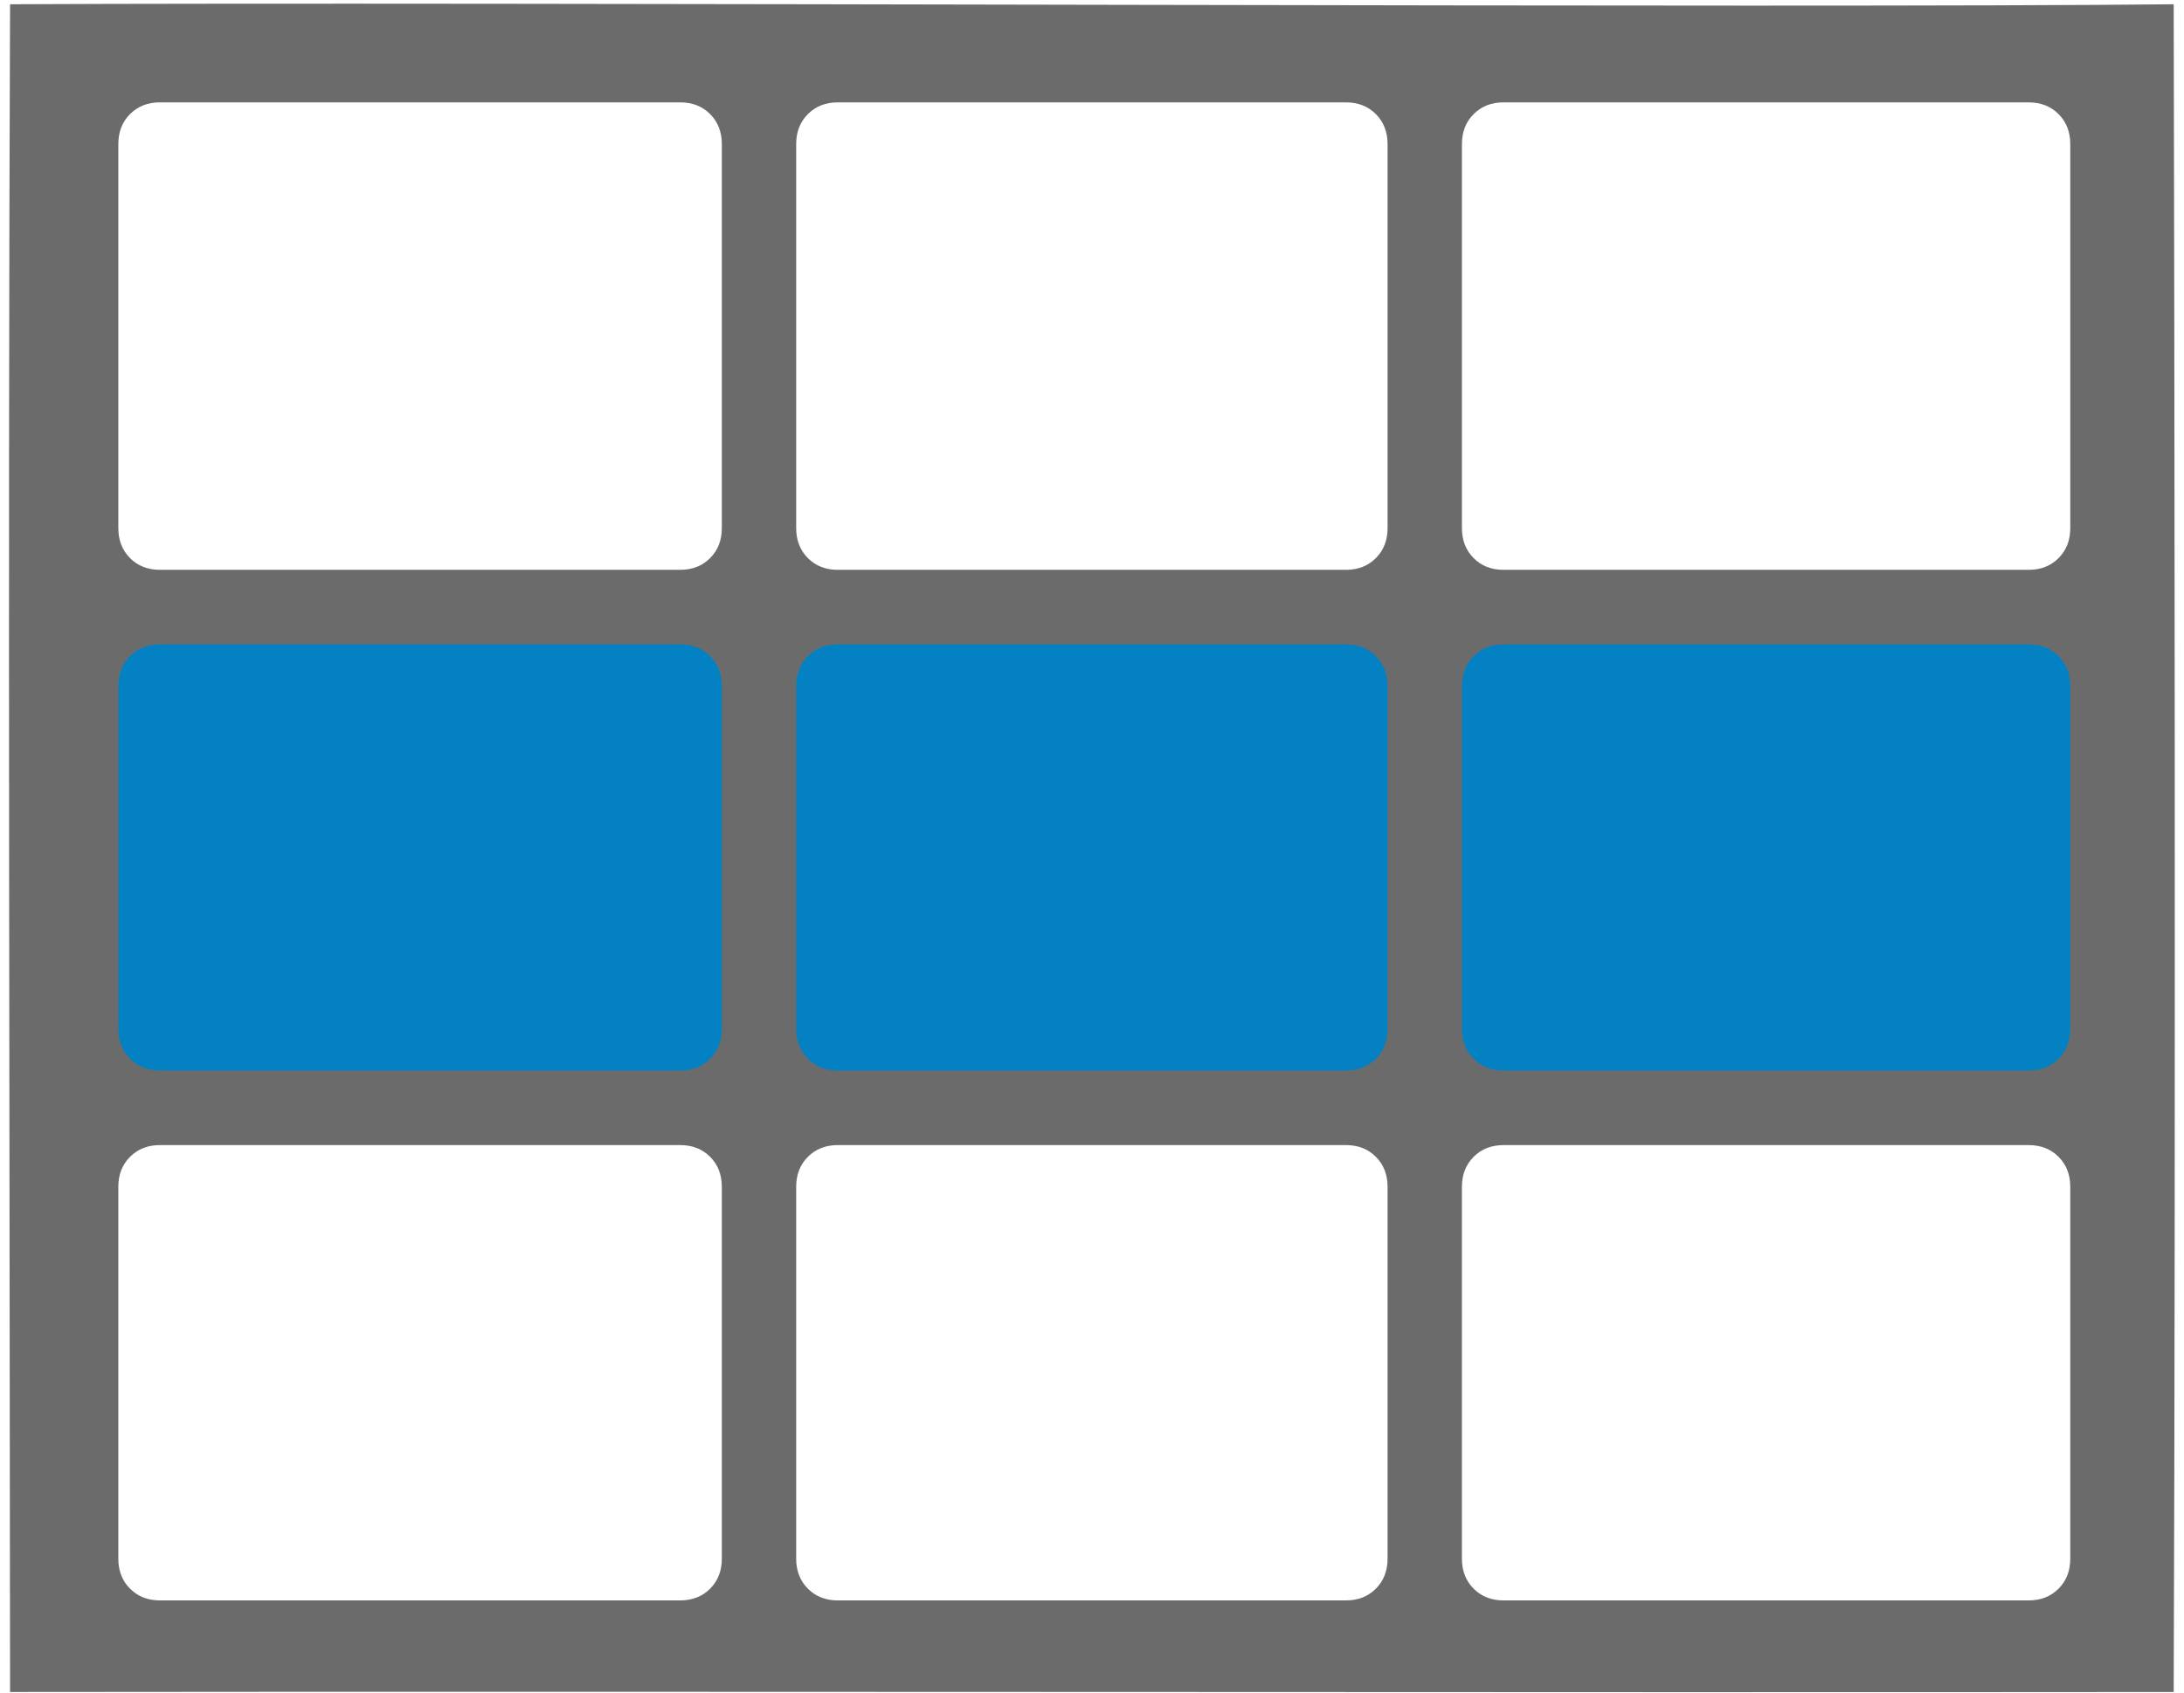<?xml version="1.0" encoding="UTF-8" standalone="no"?>
<svg
   id="svg2"
   viewBox="0 0 1802 1397"
   height="1397"
   width="1802"
   version="1.1"
   sodipodi:docname="menu-row-select.svg"
   inkscape:version="1.2.2 (b0a84865, 2022-12-01)"
   xmlns:inkscape="http://www.inkscape.org/namespaces/inkscape"
   xmlns:sodipodi="http://sodipodi.sourceforge.net/DTD/sodipodi-0.dtd"
   xmlns="http://www.w3.org/2000/svg"
   xmlns:svg="http://www.w3.org/2000/svg"
   xmlns:rdf="http://www.w3.org/1999/02/22-rdf-syntax-ns#"
   xmlns:cc="http://creativecommons.org/ns#"
   xmlns:dc="http://purl.org/dc/elements/1.1/">
  <defs
     id="defs142" />
  <sodipodi:namedview
     id="namedview140"
     pagecolor="#ffffff"
     bordercolor="#000000"
     borderopacity="0.25"
     inkscape:showpageshadow="2"
     inkscape:pageopacity="0.0"
     inkscape:pagecheckerboard="0"
     inkscape:deskcolor="#d1d1d1"
     showgrid="false"
     inkscape:zoom="0.20807631"
     inkscape:cx="38.447433"
     inkscape:cy="824.21685"
     inkscape:window-width="1309"
     inkscape:window-height="743"
     inkscape:window-x="86"
     inkscape:window-y="148"
     inkscape:window-maximized="0"
     inkscape:current-layer="svg2" />
  <g
     id="g137"
     transform="matrix(1,0,0,1.003,-170.588,-212.602)">
    <rect
       id="rect4138"
       height="417.52"
       width="1693.8"
       y="707.959"
       x="218.882"
       stroke-width="0"
       fill="#399b3f"
       style="display:inline;fill:#0481c3;fill-opacity:1"
       inkscape:label="rect4138"
       inkscape:transform-center-x="-57.671149"
       inkscape:transform-center-y="-9.6118587" />
    <path
       id="path4"
       d="m 766.16,1494.2 v -305.91 c 0,-10.012 -3.219,-18.236 -9.656,-24.672 -6.437,-6.436 -14.662,-9.654 -24.675,-9.654 h -429.28 c -10.013,0 -18.238,3.218 -24.675,9.654 -6.437,6.436 -9.656,14.66 -9.656,24.672 v 305.91 c 0,10.012 3.219,18.236 9.656,24.672 6.437,6.436 14.662,9.654 24.675,9.654 h 429.28 c 10.013,0 18.238,-3.218 24.675,-9.654 6.437,-6.436 9.656,-14.66 9.656,-24.672 z m 0,-435.9 V 776.38 c 0,-10.012 -3.219,-18.236 -9.656,-24.672 -6.437,-6.436 -14.662,-9.654 -24.675,-9.654 h -429.28 c -10.013,0 -18.238,3.218 -24.675,9.654 -6.437,6.436 -9.656,14.66 -9.656,24.672 v 281.92 c 0,10.012 3.219,18.236 9.656,24.672 6.437,6.436 14.662,9.654 24.675,9.654 h 429.28 c 10.013,0 18.238,-3.218 24.675,-9.654 6.437,-6.436 9.656,-14.66 9.656,-24.672 z m 549.3,435.9 v -305.91 c 0,-10.012 -3.219,-18.236 -9.656,-24.672 -6.437,-6.436 -14.662,-9.654 -24.676,-9.654 h -419.29 c -10.013,0 -18.238,3.218 -24.675,9.654 -6.437,6.436 -9.656,14.66 -9.656,24.672 v 305.91 c 0,10.012 3.219,18.236 9.656,24.672 6.437,6.436 14.662,9.654 24.675,9.654 h 419.29 c 10.013,0 18.238,-3.218 24.676,-9.654 6.437,-6.436 9.656,-14.66 9.656,-24.672 z M 766.16,646.4 V 330.5 c 0,-10.012 -3.219,-18.236 -9.656,-24.672 -6.437,-6.436 -14.662,-9.654 -24.675,-9.654 h -429.28 c -10.013,0 -18.238,3.218 -24.675,9.654 -6.437,6.436 -9.656,14.66 -9.656,24.672 v 315.9 c 0,10.012 3.219,18.236 9.656,24.672 6.437,6.436 14.662,9.654 24.675,9.654 h 429.28 c 10.013,0 18.238,-3.218 24.675,-9.654 6.437,-6.436 9.656,-14.66 9.656,-24.672 z m 549.3,411.91 V 776.39 c 0,-10.012 -3.219,-18.236 -9.656,-24.672 -6.437,-6.436 -14.662,-9.654 -24.676,-9.654 h -419.29 c -10.013,0 -18.238,3.218 -24.675,9.654 -6.437,6.436 -9.656,14.66 -9.656,24.672 v 281.92 c 0,10.012 3.219,18.236 9.656,24.672 6.437,6.436 14.662,9.654 24.675,9.654 h 419.29 c 10.013,0 18.238,-3.218 24.676,-9.654 6.437,-6.436 9.656,-14.66 9.656,-24.672 z m 563.29,435.9 V 1188.3 c 0,-10.012 -3.219,-18.236 -9.655,-24.672 -6.437,-6.436 -14.662,-9.654 -24.676,-9.654 h -433.28 c -10.013,0 -18.238,3.218 -24.675,9.654 -6.437,6.436 -9.656,14.66 -9.656,24.672 v 305.91 c 0,10.012 3.219,18.236 9.656,24.672 6.437,6.436 14.662,9.654 24.675,9.654 h 433.28 c 10.013,0 18.238,-3.218 24.676,-9.654 6.437,-6.436 9.655,-14.66 9.655,-24.672 z m -563.29,-847.8 v -315.9 c 0,-10.012 -3.219,-18.236 -9.656,-24.672 -6.437,-6.436 -14.662,-9.654 -24.676,-9.654 h -419.29 c -10.013,0 -18.238,3.218 -24.675,9.654 -6.437,6.436 -9.656,14.66 -9.656,24.672 v 315.9 c 0,10.012 3.219,18.236 9.656,24.672 6.437,6.436 14.662,9.654 24.675,9.654 h 419.29 c 10.013,0 18.238,-3.218 24.676,-9.654 6.437,-6.436 9.656,-14.66 9.656,-24.672 z m 563.29,411.91 V 776.4 c 0,-10.012 -3.219,-18.236 -9.655,-24.672 -6.437,-6.436 -14.662,-9.654 -24.676,-9.654 h -433.28 c -10.013,0 -18.238,3.218 -24.675,9.654 -6.437,6.436 -9.656,14.66 -9.656,24.672 v 281.92 c 0,10.012 3.219,18.236 9.656,24.672 6.437,6.436 14.662,9.654 24.675,9.654 h 433.28 c 10.013,0 18.238,-3.218 24.676,-9.654 6.437,-6.436 9.655,-14.66 9.655,-24.672 z m 0,-411.91 v -315.9 c 0,-10.012 -3.219,-18.236 -9.655,-24.672 -6.437,-6.436 -14.662,-9.654 -24.676,-9.654 h -433.28 c -10.013,0 -18.238,3.218 -24.675,9.654 -6.437,6.436 -9.656,14.66 -9.656,24.672 v 315.9 c 0,10.012 3.219,18.236 9.656,24.672 6.437,6.436 14.662,9.654 24.675,9.654 h 433.28 c 10.013,0 18.238,-3.218 24.676,-9.654 6.437,-6.436 9.655,-14.66 9.655,-24.672 z m 85.34,957.46 c -547.37,0.547 -1203.2,-0.647 -1785.2,0 -0.213,-400.11 -1.857,-931.13 0,-1388.4 406.56,-2.015 1485.8,3.356 1785.2,-0.001 0.588,245.53 1.716,931.83 0,1388.4 z"
       fill="#6b6b6b" />
  </g>
</svg>
